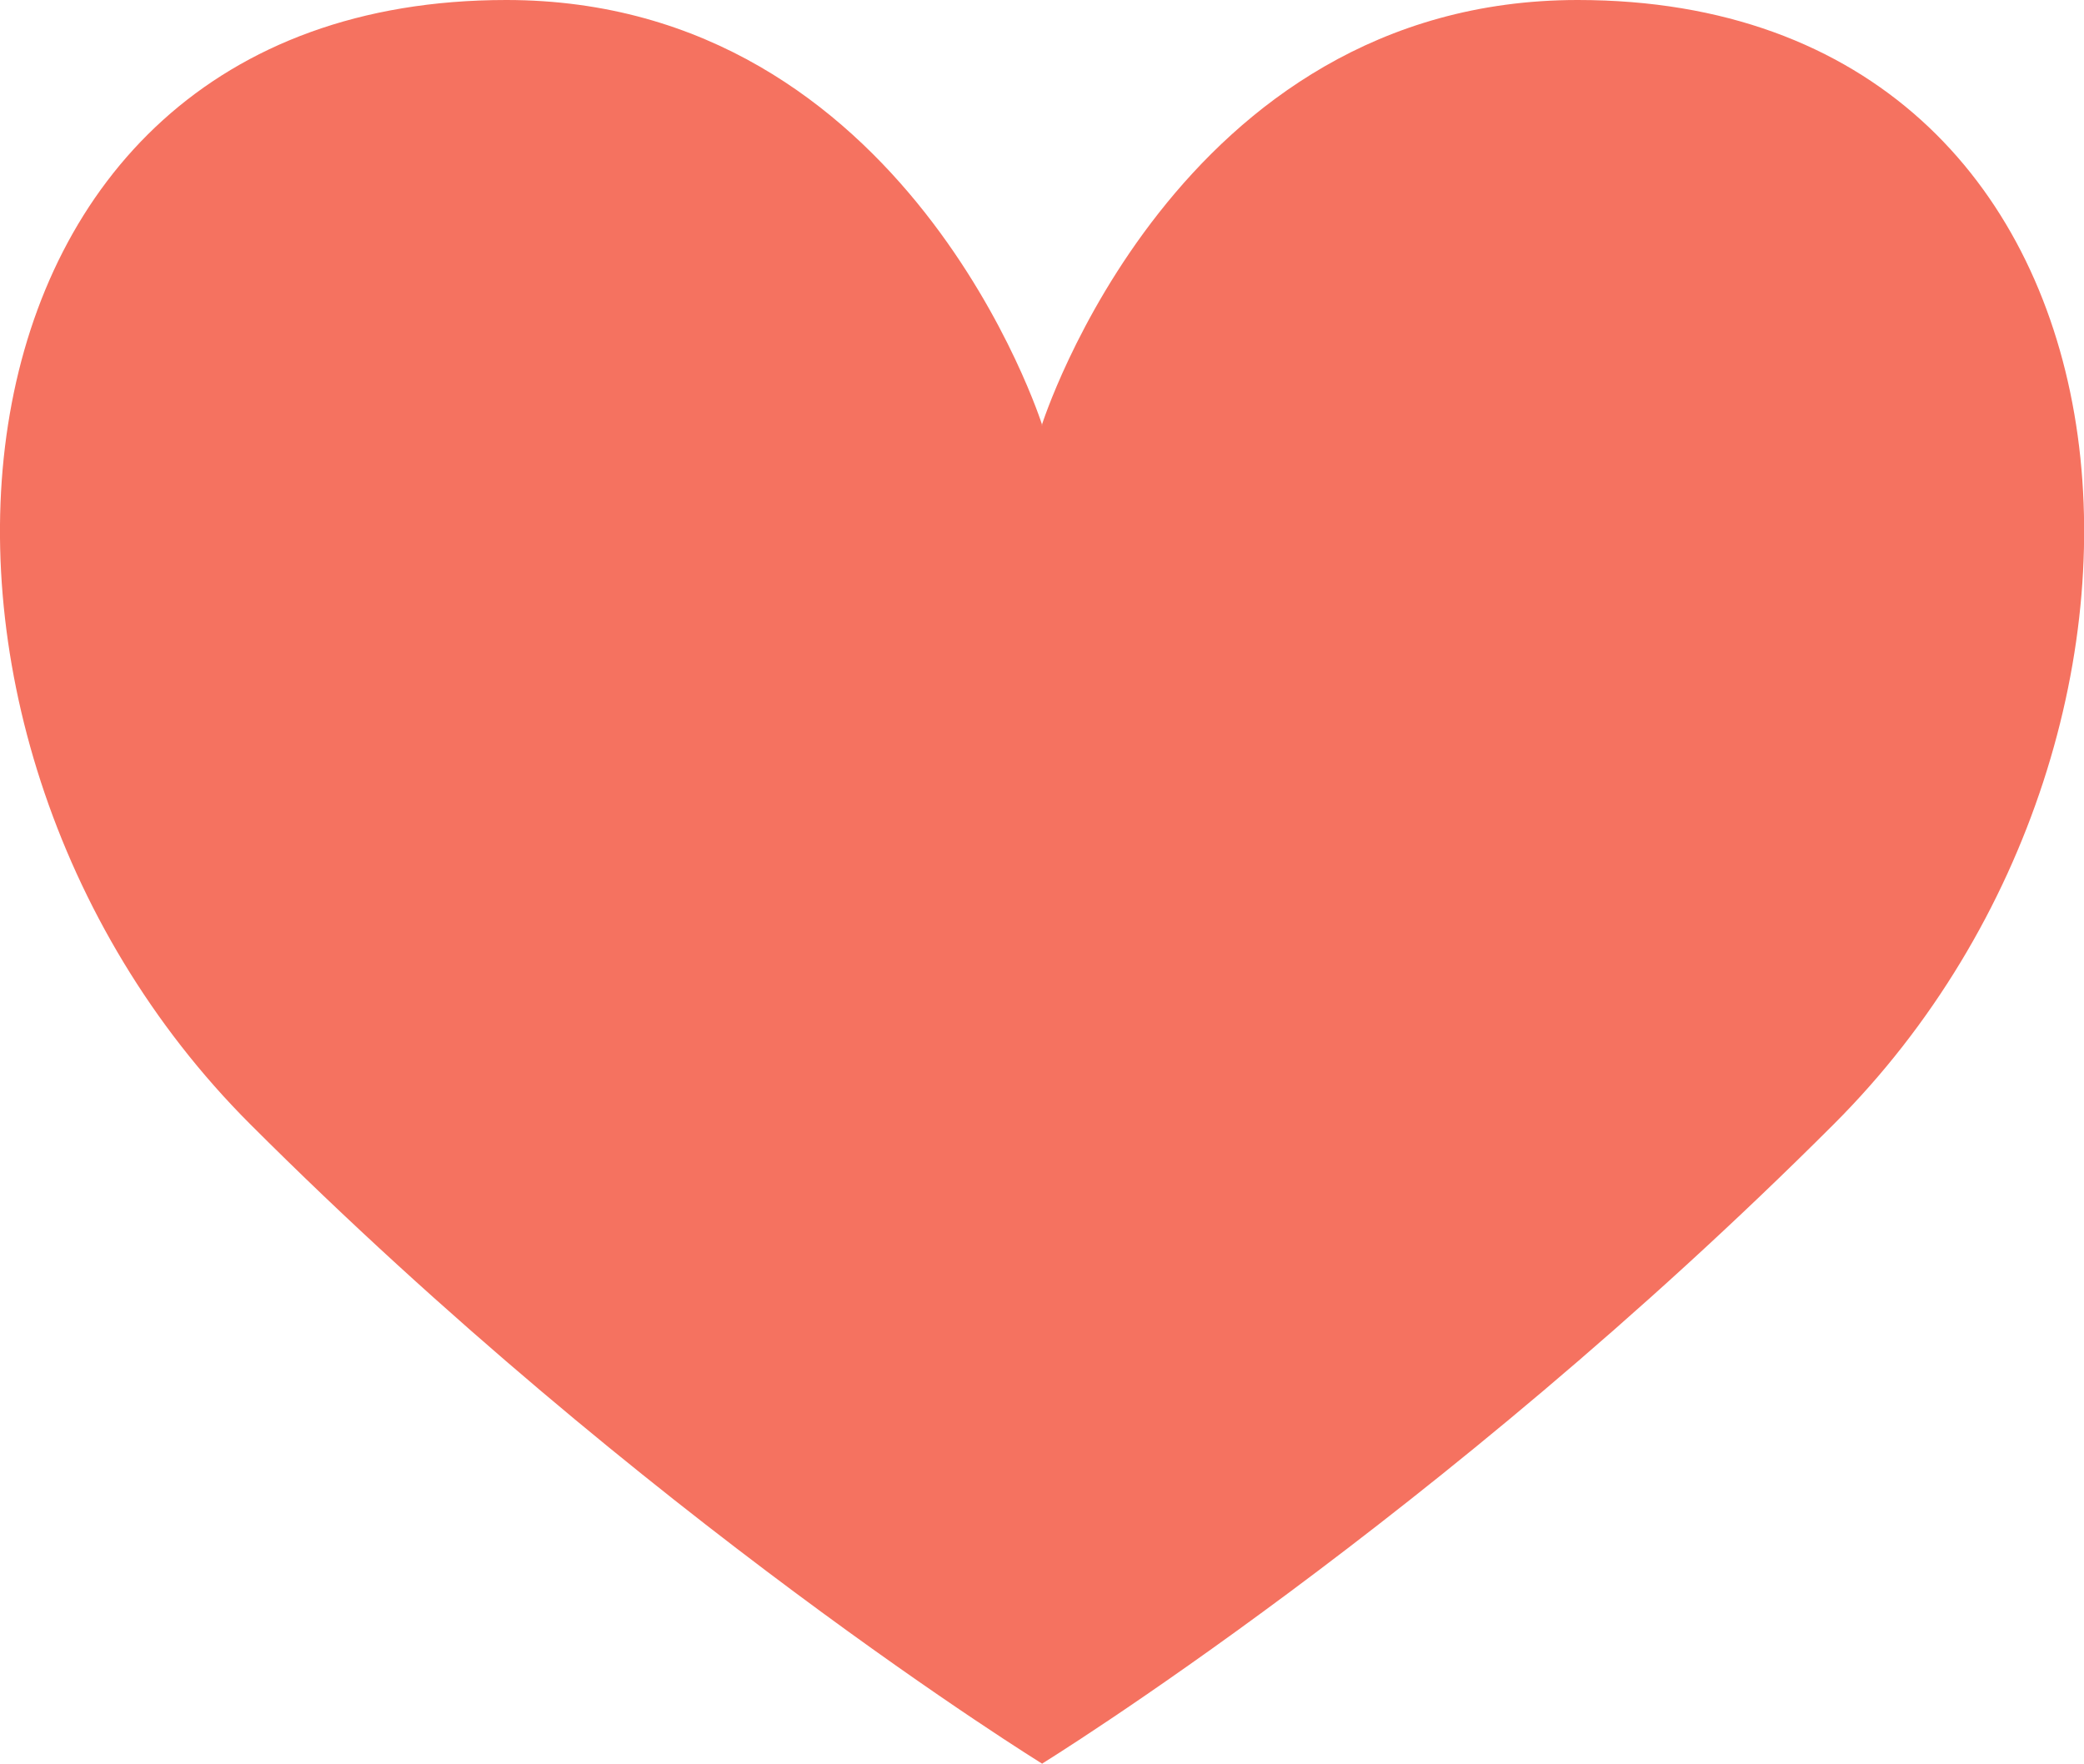 <?xml version="1.0" encoding="utf-8"?>
<!-- Generator: Adobe Illustrator 16.0.0, SVG Export Plug-In . SVG Version: 6.00 Build 0)  -->
<!DOCTYPE svg PUBLIC "-//W3C//DTD SVG 1.1//EN" "http://www.w3.org/Graphics/SVG/1.1/DTD/svg11.dtd">
<svg version="1.1" id="Layer_1" xmlns="http://www.w3.org/2000/svg" xmlns:xlink="http://www.w3.org/1999/xlink" x="0px" y="0px"
	 width="12.045px" height="10.194px" viewBox="0 0 12.045 10.194" enable-background="new 0 0 12.045 10.194" xml:space="preserve">
<path fill-rule="evenodd" clip-rule="evenodd" fill="#F57260" d="M6.021,2.458c0,0,0.775-2.458,3.098-2.458
	c3.395,0,3.765,4.214,1.481,6.496c-2.282,2.282-4.579,3.698-4.579,3.698h0.004c0,0-2.297-1.416-4.58-3.698S-0.468,0,2.926,0
	c2.323,0,3.098,2.458,3.098,2.458H6.021z"/>
</svg>
